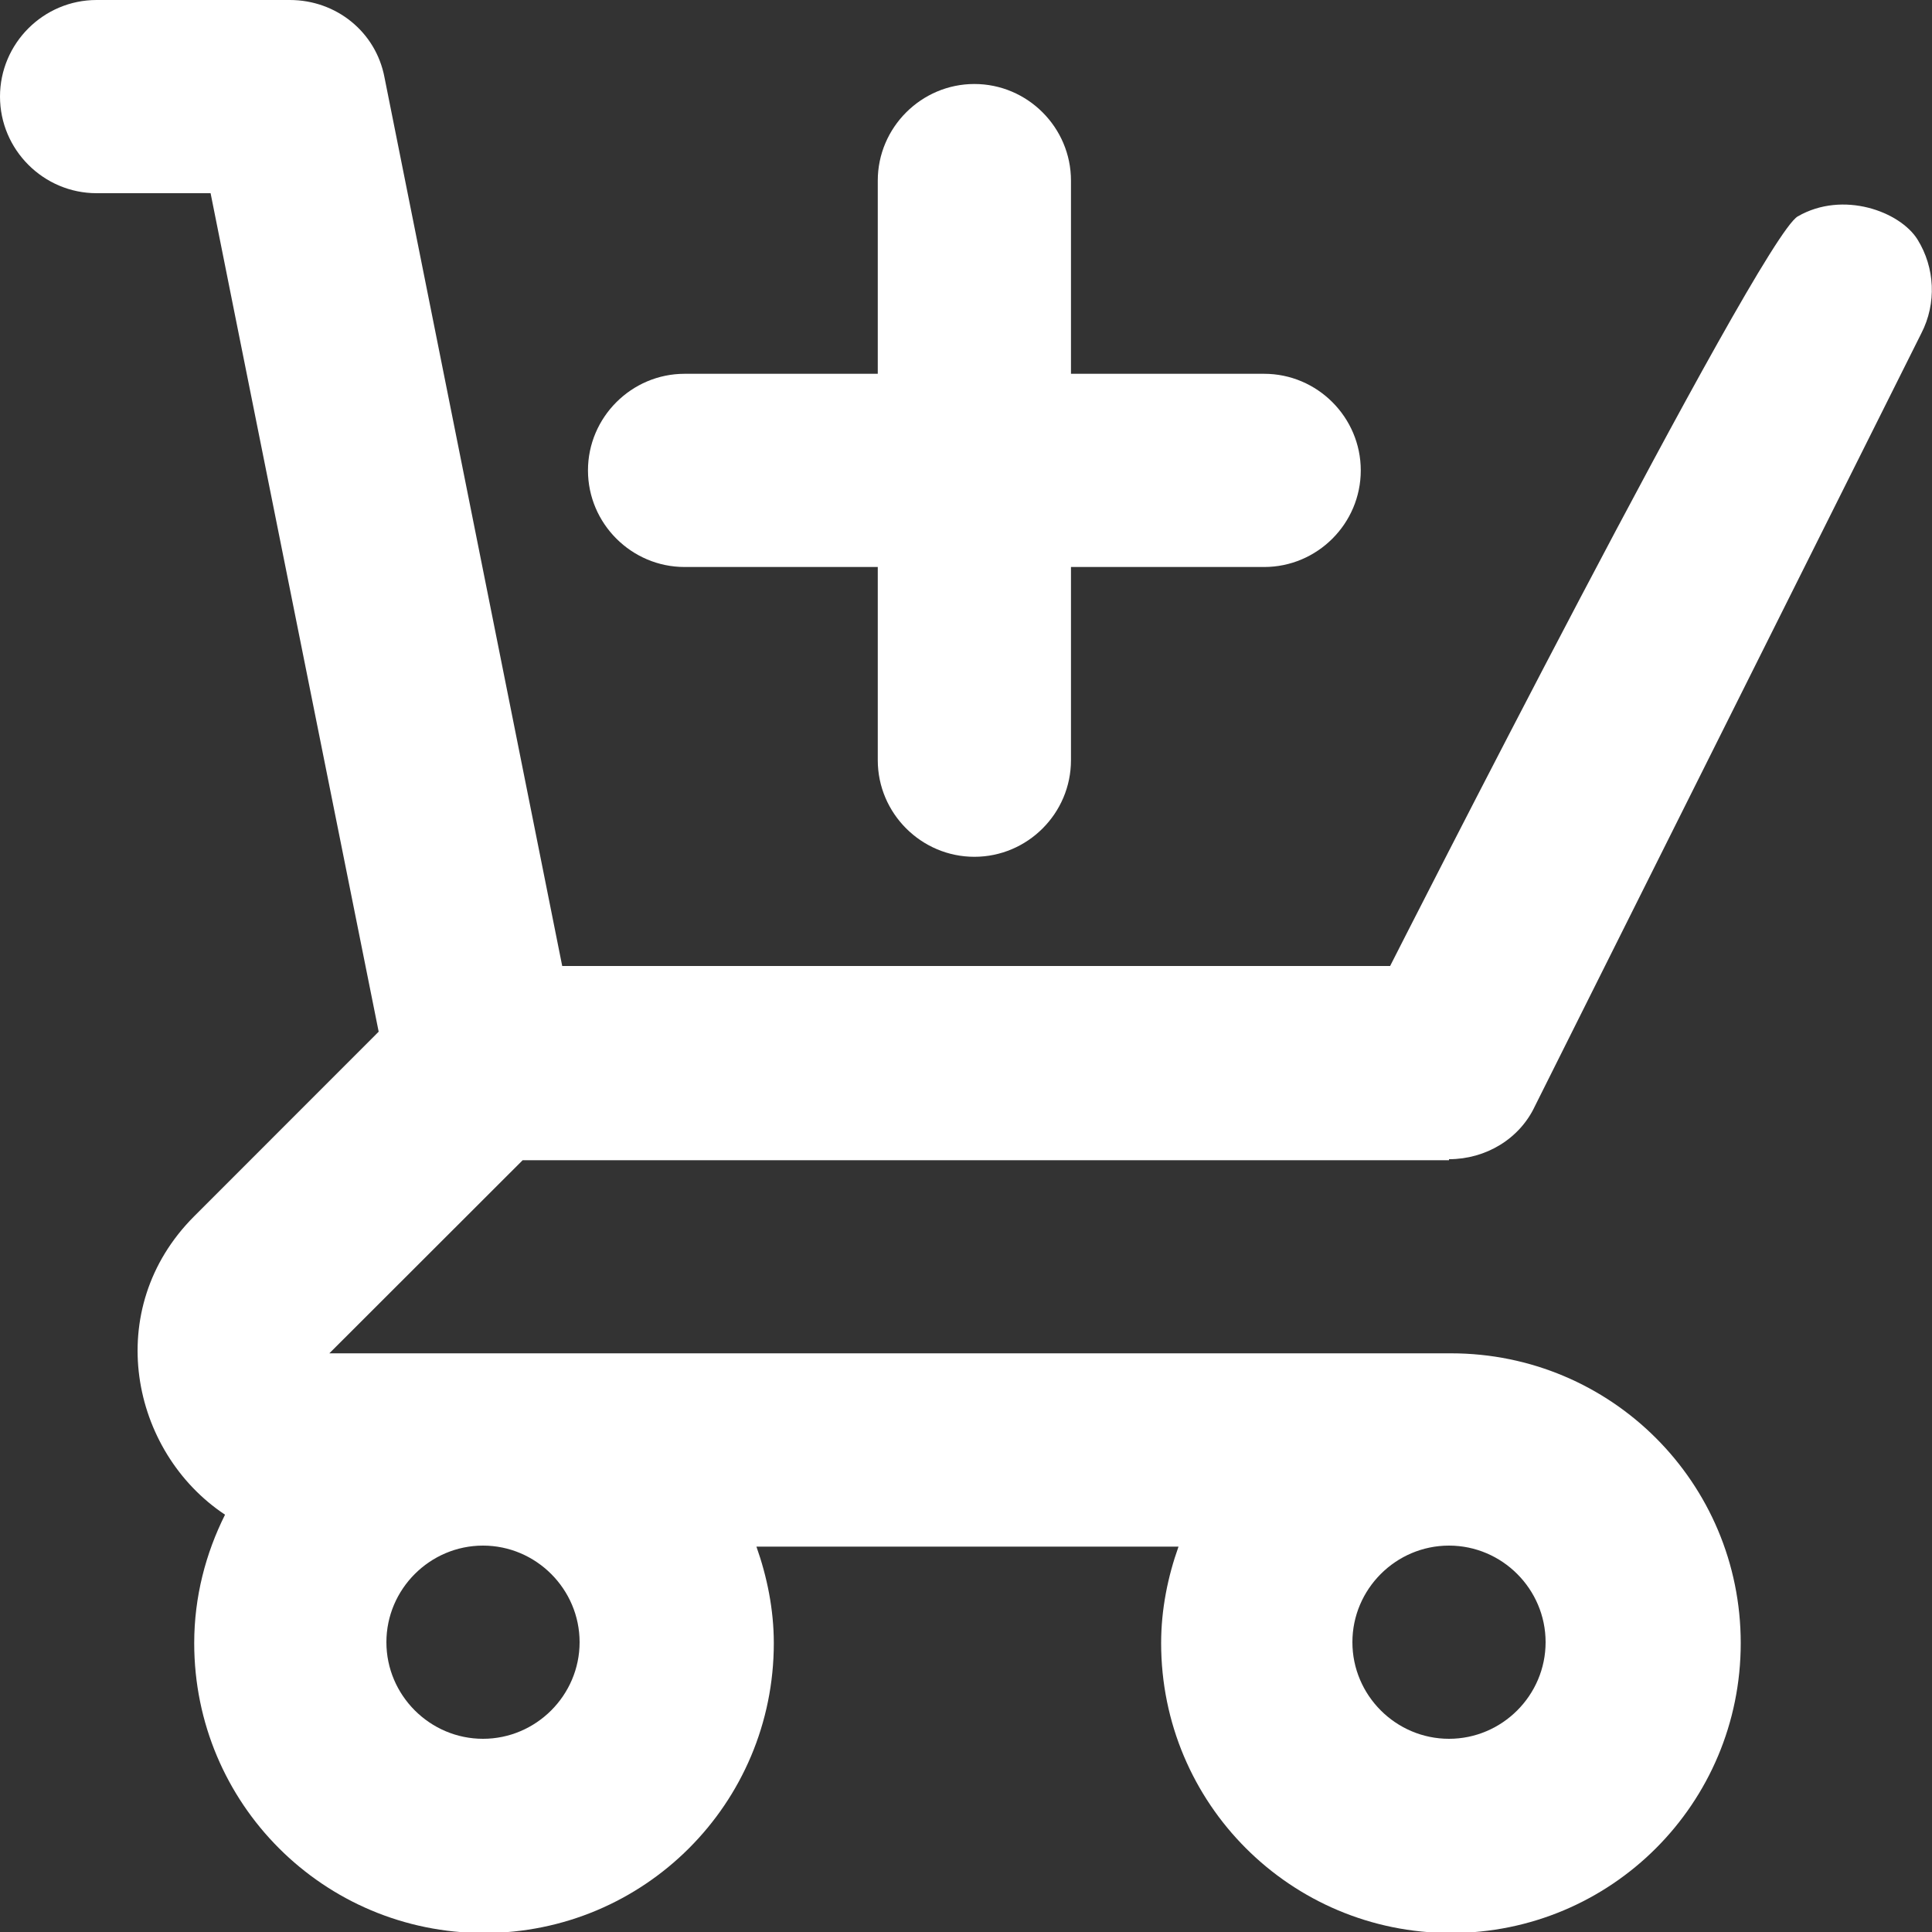 <svg width="21" height="21" viewBox="0 0 21 21" fill="none" xmlns="http://www.w3.org/2000/svg">
<rect x="0" y="0" width="21" height="21" fill="#333333" stroke="none"/>
<g clip-path="url(#clip0_12164_710)">
<path d="M15.75 12.6C16.149 12.6 16.517 12.38 16.684 12.023L20.884 3.623C21.052 3.297 21.032 2.909 20.843 2.604C20.654 2.3 20.034 2.068 19.541 2.352C19.12 2.594 15.11 10.5 15.11 10.5H6.111L4.179 0.84C4.085 0.346 3.654 0 3.15 0H1.05C0.472 0 0 0.472 0 1.05C0 1.627 0.472 2.1 1.05 2.1H2.289L2.541 3.36L4.116 11.214L2.111 13.22C1.103 14.227 1.417 15.781 2.446 16.464C2.236 16.884 2.111 17.357 2.111 17.86C2.111 19.604 3.518 21.011 5.261 21.011C7.003 21.011 8.411 19.604 8.411 17.86C8.411 17.493 8.337 17.136 8.222 16.811H12.81C12.694 17.136 12.621 17.493 12.621 17.86C12.621 19.604 14.028 21.011 15.771 21.011C17.514 21.011 18.921 19.604 18.921 17.86C18.921 16.117 17.514 14.71 15.771 14.71H3.58L5.681 12.611H15.75V12.6ZM16.8 17.85C16.8 18.427 16.328 18.9 15.75 18.9C15.172 18.9 14.7 18.427 14.7 17.85C14.7 17.273 15.172 16.8 15.75 16.8C16.328 16.8 16.8 17.273 16.8 17.85ZM6.3 17.85C6.3 18.427 5.827 18.9 5.25 18.9C4.673 18.9 4.2 18.427 4.2 17.85C4.2 17.273 4.673 16.8 5.25 16.8C5.827 16.8 6.3 17.273 6.3 17.85Z" fill="white"/>
<path d="M13.741 4.063H11.641V1.963C11.641 1.386 11.169 0.913 10.591 0.913C10.014 0.913 9.541 1.386 9.541 1.963V4.063H7.441C6.864 4.063 6.391 4.536 6.391 5.113C6.391 5.691 6.864 6.163 7.441 6.163H9.541V8.263C9.541 8.841 10.014 9.313 10.591 9.313C11.169 9.313 11.641 8.841 11.641 8.263V6.163H13.741C14.319 6.163 14.791 5.691 14.791 5.113C14.791 4.536 14.319 4.063 13.741 4.063Z" fill="white"/>
</g>
<defs>
<clipPath id="clip0_12164_710">
<rect width="21" height="21" fill="white"/>
</clipPath>
</defs>
</svg>
